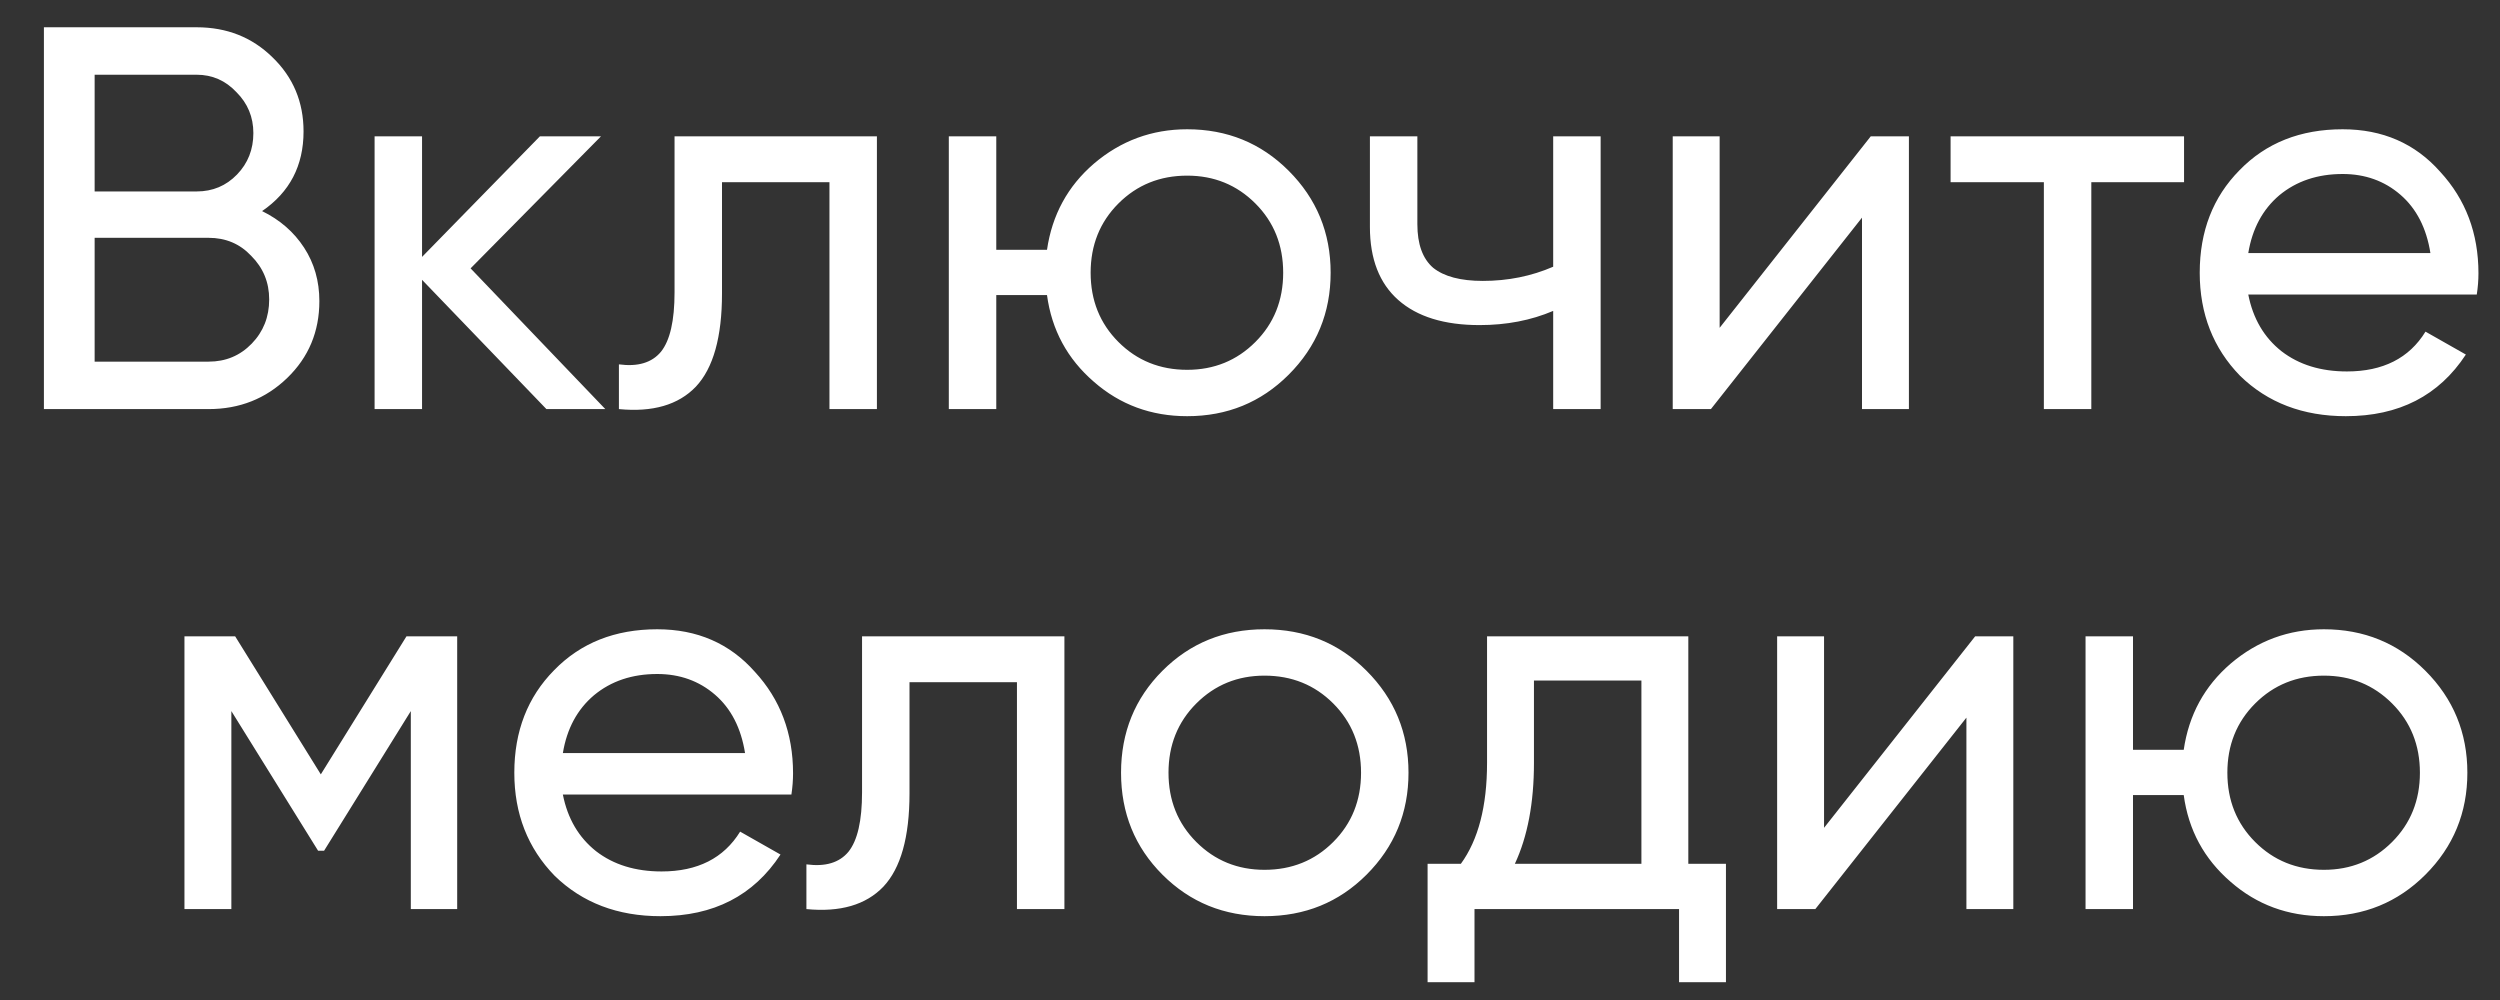 <svg width="55" height="22" viewBox="0 0 55 22" fill="none" xmlns="http://www.w3.org/2000/svg">
<rect x="0" y="0" width="55" height="22" fill="#333333" stroke="none"/>
<path d="M5.766 4.644C6.158 4.836 6.466 5.104 6.69 5.448C6.914 5.792 7.026 6.184 7.026 6.624C7.026 7.296 6.79 7.86 6.318 8.316C5.846 8.772 5.27 9 4.59 9H0.966V0.6H4.326C4.99 0.6 5.546 0.82 5.994 1.26C6.45 1.7 6.678 2.244 6.678 2.892C6.678 3.644 6.374 4.228 5.766 4.644ZM4.326 1.644H2.082V4.212H4.326C4.678 4.212 4.974 4.088 5.214 3.84C5.454 3.592 5.574 3.288 5.574 2.928C5.574 2.576 5.45 2.276 5.202 2.028C4.962 1.772 4.67 1.644 4.326 1.644ZM2.082 7.956H4.59C4.966 7.956 5.282 7.824 5.538 7.56C5.794 7.296 5.922 6.972 5.922 6.588C5.922 6.212 5.79 5.892 5.526 5.628C5.278 5.364 4.966 5.232 4.59 5.232H2.082V7.956ZM10.353 5.904L13.317 9H12.021L9.285 6.156V9H8.241V3H9.285V5.652L11.877 3H13.221L10.353 5.904ZM14.84 3H19.292V9H18.248V4.008H15.884V6.456C15.884 7.416 15.692 8.1 15.308 8.508C14.924 8.908 14.36 9.072 13.616 9V8.016C14.032 8.072 14.34 7.98 14.54 7.74C14.74 7.492 14.84 7.056 14.84 6.432V3ZM26.118 2.844C26.998 2.844 27.742 3.148 28.35 3.756C28.966 4.372 29.274 5.12 29.274 6C29.274 6.88 28.966 7.628 28.35 8.244C27.742 8.852 26.998 9.156 26.118 9.156C25.326 9.156 24.642 8.904 24.066 8.4C23.482 7.896 23.138 7.26 23.034 6.492H21.918V9H20.874V3H21.918V5.496H23.034C23.146 4.728 23.49 4.096 24.066 3.6C24.658 3.096 25.342 2.844 26.118 2.844ZM26.118 8.136C26.71 8.136 27.21 7.932 27.618 7.524C28.026 7.116 28.23 6.608 28.23 6C28.23 5.392 28.026 4.884 27.618 4.476C27.21 4.068 26.71 3.864 26.118 3.864C25.518 3.864 25.014 4.068 24.606 4.476C24.198 4.884 23.994 5.392 23.994 6C23.994 6.608 24.198 7.116 24.606 7.524C25.014 7.932 25.518 8.136 26.118 8.136ZM34.17 5.868V3H35.214V9H34.17V6.84C33.682 7.048 33.142 7.152 32.55 7.152C31.774 7.152 31.178 6.968 30.762 6.6C30.346 6.232 30.138 5.696 30.138 4.992V3H31.182V4.932C31.182 5.372 31.298 5.692 31.53 5.892C31.77 6.084 32.134 6.18 32.622 6.18C33.174 6.18 33.69 6.076 34.17 5.868ZM37.832 7.212L41.156 3H41.996V9H40.964V4.788L37.64 9H36.8V3H37.832V7.212ZM42.913 3H48.049V4.008H46.009V9H44.965V4.008H42.913V3ZM54.489 6.48H49.462C49.566 7.008 49.809 7.424 50.194 7.728C50.578 8.024 51.057 8.172 51.633 8.172C52.425 8.172 53.002 7.88 53.361 7.296L54.249 7.8C53.657 8.704 52.778 9.156 51.609 9.156C50.666 9.156 49.889 8.86 49.282 8.268C48.69 7.66 48.394 6.904 48.394 6C48.394 5.088 48.685 4.336 49.27 3.744C49.853 3.144 50.609 2.844 51.538 2.844C52.417 2.844 53.133 3.156 53.685 3.78C54.245 4.388 54.526 5.132 54.526 6.012C54.526 6.164 54.514 6.32 54.489 6.48ZM51.538 3.828C50.986 3.828 50.522 3.984 50.145 4.296C49.778 4.608 49.55 5.032 49.462 5.568H53.469C53.382 5.016 53.161 4.588 52.809 4.284C52.458 3.98 52.033 3.828 51.538 3.828ZM8.942 14H10.058V20H9.038V15.644L7.13 18.716H6.998L5.09 15.644V20H4.058V14H5.174L7.058 17.036L8.942 14ZM17.411 17.48H12.383C12.487 18.008 12.731 18.424 13.115 18.728C13.499 19.024 13.979 19.172 14.555 19.172C15.347 19.172 15.923 18.88 16.283 18.296L17.171 18.8C16.579 19.704 15.699 20.156 14.531 20.156C13.587 20.156 12.811 19.86 12.203 19.268C11.611 18.66 11.315 17.904 11.315 17C11.315 16.088 11.607 15.336 12.191 14.744C12.775 14.144 13.531 13.844 14.459 13.844C15.339 13.844 16.055 14.156 16.607 14.78C17.167 15.388 17.447 16.132 17.447 17.012C17.447 17.164 17.435 17.32 17.411 17.48ZM14.459 14.828C13.907 14.828 13.443 14.984 13.067 15.296C12.699 15.608 12.471 16.032 12.383 16.568H16.391C16.303 16.016 16.083 15.588 15.731 15.284C15.379 14.98 14.955 14.828 14.459 14.828ZM18.965 14H23.417V20H22.373V15.008H20.009V17.456C20.009 18.416 19.817 19.1 19.433 19.508C19.049 19.908 18.485 20.072 17.741 20V19.016C18.157 19.072 18.465 18.98 18.665 18.74C18.865 18.492 18.965 18.056 18.965 17.432V14ZM30.063 19.244C29.455 19.852 28.707 20.156 27.819 20.156C26.931 20.156 26.183 19.852 25.575 19.244C24.967 18.636 24.663 17.888 24.663 17C24.663 16.112 24.967 15.364 25.575 14.756C26.183 14.148 26.931 13.844 27.819 13.844C28.707 13.844 29.455 14.148 30.063 14.756C30.679 15.372 30.987 16.12 30.987 17C30.987 17.88 30.679 18.628 30.063 19.244ZM27.819 19.136C28.419 19.136 28.923 18.932 29.331 18.524C29.739 18.116 29.943 17.608 29.943 17C29.943 16.392 29.739 15.884 29.331 15.476C28.923 15.068 28.419 14.864 27.819 14.864C27.227 14.864 26.727 15.068 26.319 15.476C25.911 15.884 25.707 16.392 25.707 17C25.707 17.608 25.911 18.116 26.319 18.524C26.727 18.932 27.227 19.136 27.819 19.136ZM37.143 14V19.004H37.971V21.608H36.939V20H32.439V21.608H31.407V19.004H32.139C32.523 18.476 32.715 17.736 32.715 16.784V14H37.143ZM33.327 19.004H36.111V14.972H33.747V16.784C33.747 17.664 33.607 18.404 33.327 19.004ZM40.129 18.212L43.453 14H44.293V20H43.261V15.788L39.937 20H39.097V14H40.129V18.212ZM51.126 13.844C52.006 13.844 52.75 14.148 53.358 14.756C53.974 15.372 54.282 16.12 54.282 17C54.282 17.88 53.974 18.628 53.358 19.244C52.75 19.852 52.006 20.156 51.126 20.156C50.334 20.156 49.65 19.904 49.074 19.4C48.49 18.896 48.146 18.26 48.042 17.492H46.926V20H45.882V14H46.926V16.496H48.042C48.154 15.728 48.498 15.096 49.074 14.6C49.666 14.096 50.35 13.844 51.126 13.844ZM51.126 19.136C51.718 19.136 52.218 18.932 52.626 18.524C53.034 18.116 53.238 17.608 53.238 17C53.238 16.392 53.034 15.884 52.626 15.476C52.218 15.068 51.718 14.864 51.126 14.864C50.526 14.864 50.022 15.068 49.614 15.476C49.206 15.884 49.002 16.392 49.002 17C49.002 17.608 49.206 18.116 49.614 18.524C50.022 18.932 50.526 19.136 51.126 19.136Z" fill="white"/>
</svg>
